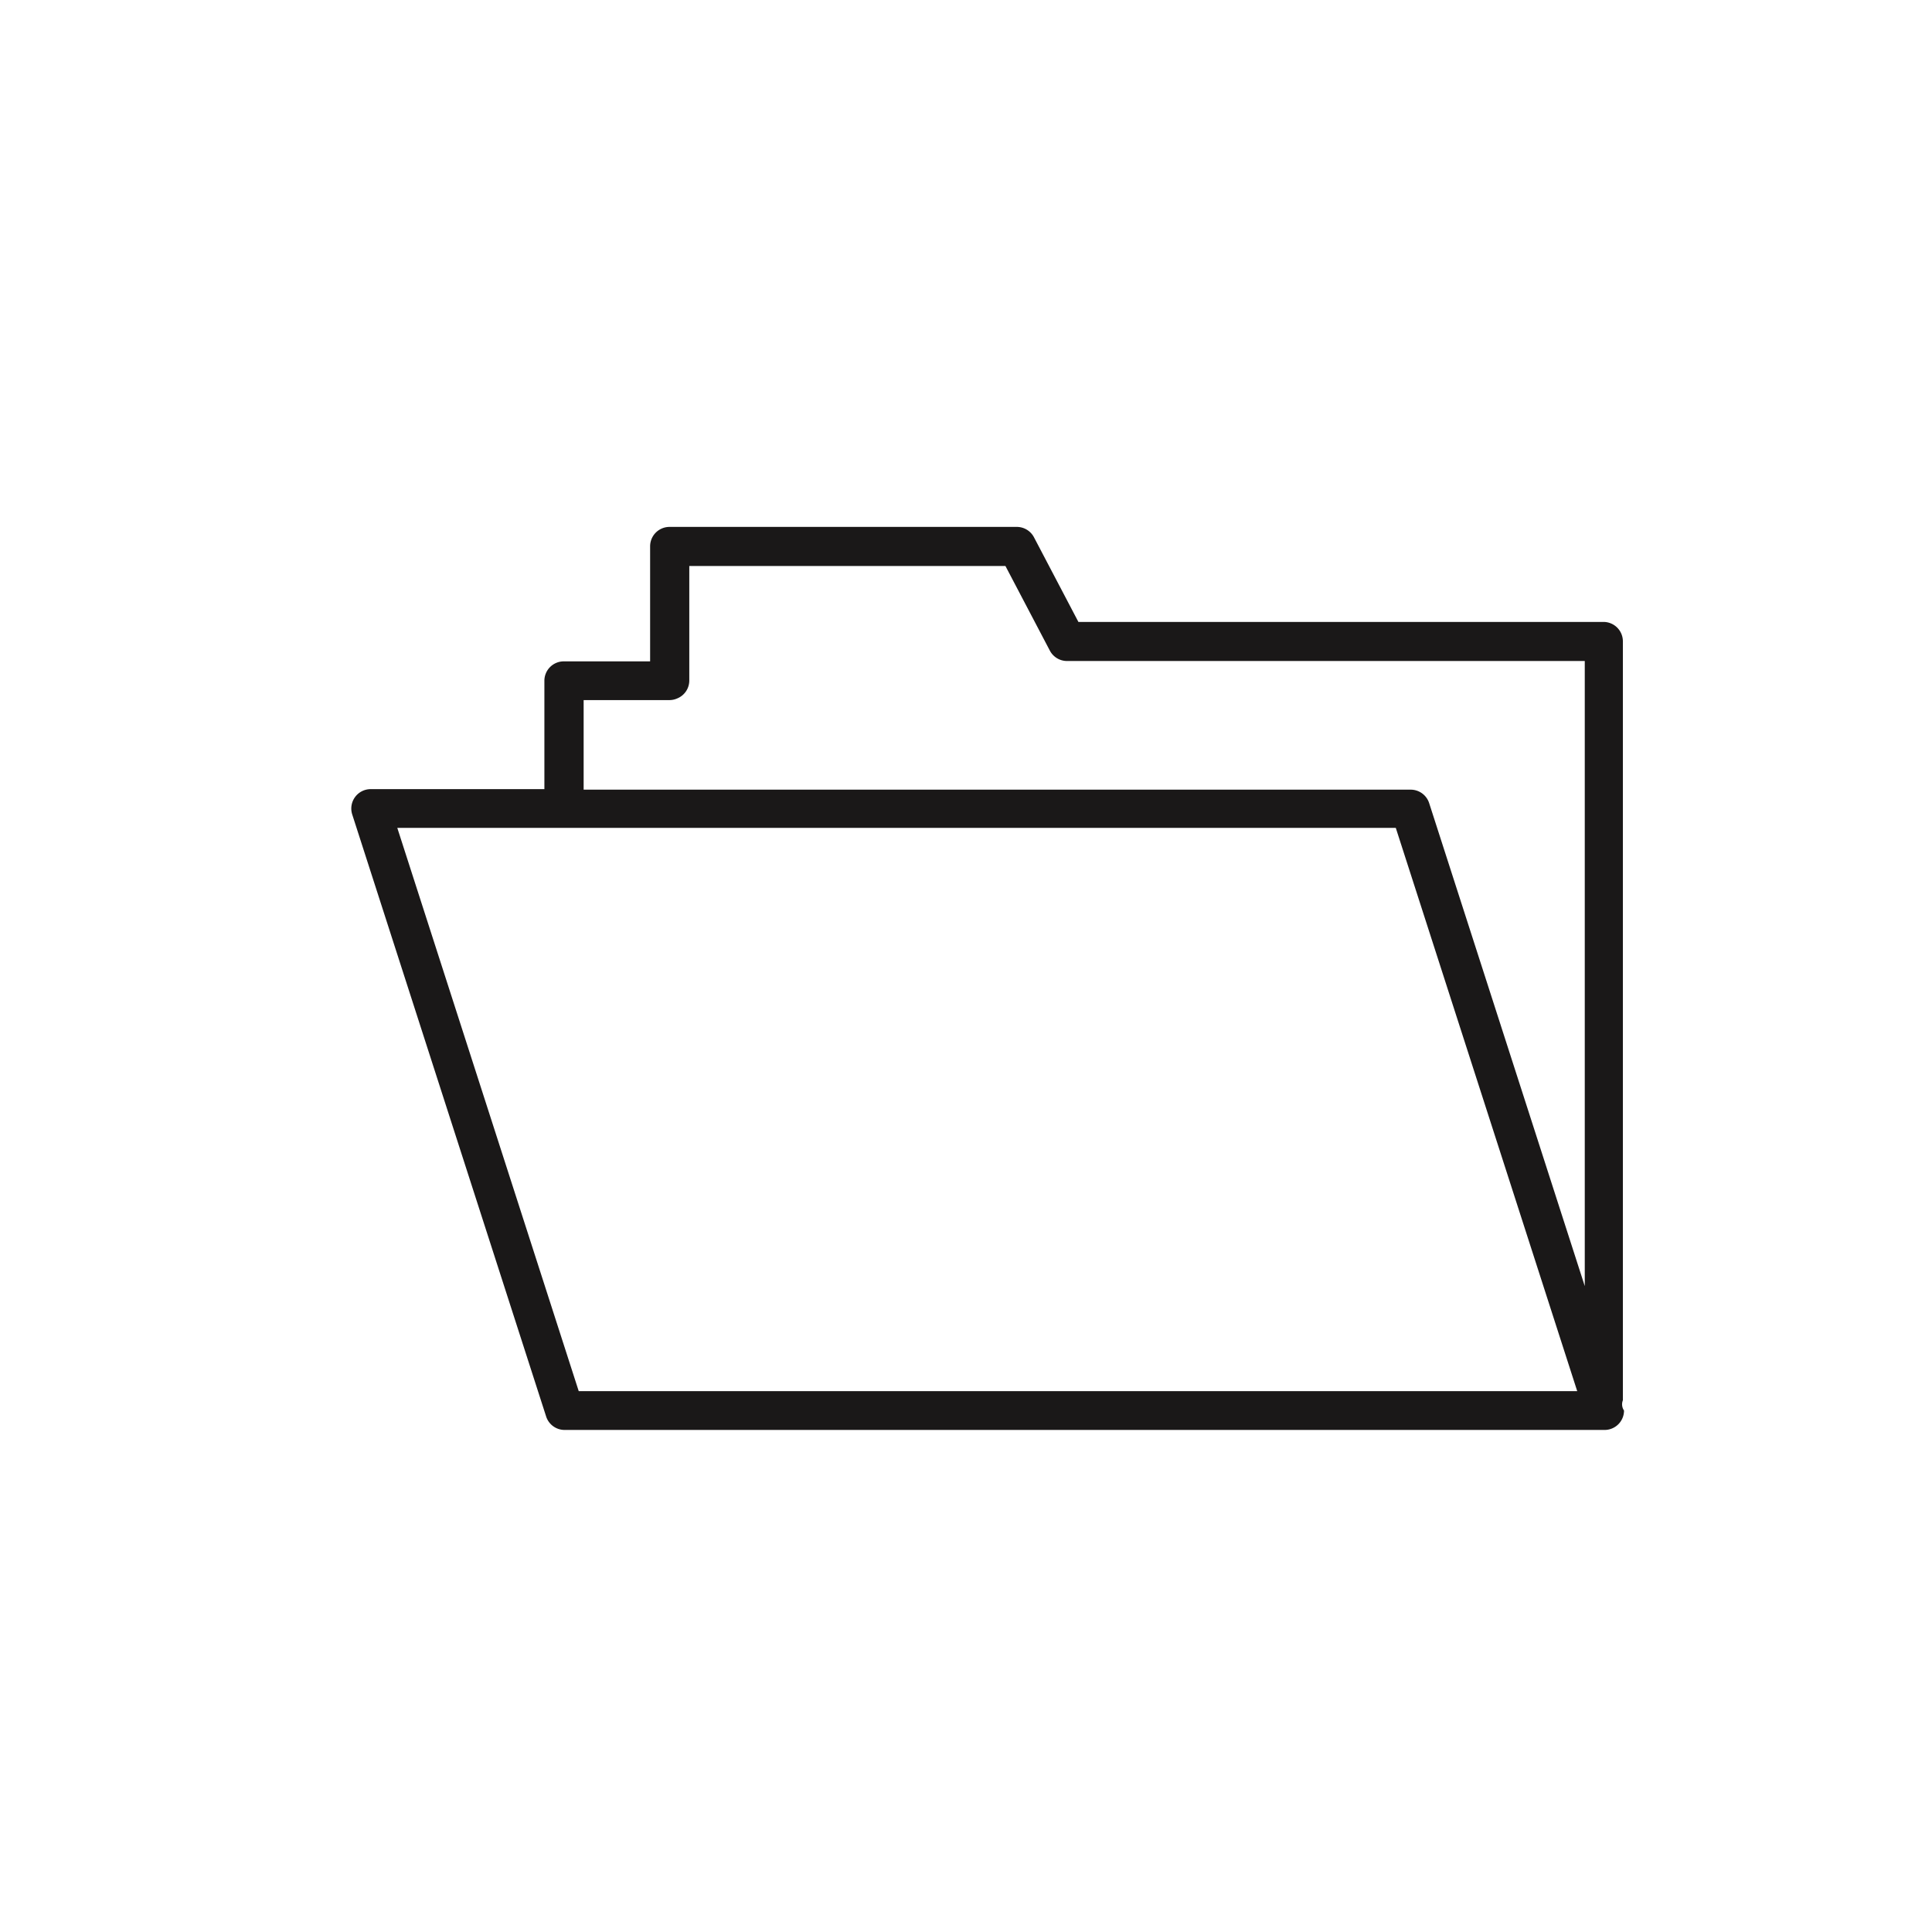 <svg xmlns="http://www.w3.org/2000/svg" width="22" height="22" viewBox="0 0 22 22"><defs><style>.a{fill:#fff;stroke:#707070;opacity:0;}.b{fill:#1a1818;}.c{stroke:none;}.d{fill:none;}</style></defs><g transform="translate(-685 -228)"><g class="a" transform="translate(685 228)"><rect class="c" width="22" height="22"/><rect class="d" x="0.5" y="0.5" width="21" height="21"/></g><path class="b" d="M12.173,158.807H24.016a.221.221,0,0,0,.221-.221.125.125,0,0,1-.013-.117v-8.642a.221.221,0,0,0-.221-.221H18.024l-.506-.964a.221.221,0,0,0-.2-.118h-3.95a.221.221,0,0,0-.221.221v1.31h-.983a.221.221,0,0,0-.221.221v1.234H9.965a.221.221,0,0,0-.21.289l2.208,6.855A.221.221,0,0,0,12.173,158.807Zm.217-8.311h.978a.216.216,0,0,0,.088-.019.22.22,0,0,0,.137-.2v-1.308h3.6l.506.964a.221.221,0,0,0,.2.118h5.891v7.118l-1.772-5.5a.221.221,0,0,0-.21-.153H12.39Zm-.232,1.455.011,0,.011,0h9.458l2.066,6.414H12.334l-2.066-6.414Z" transform="translate(679.256 85.476)"/></g></svg>